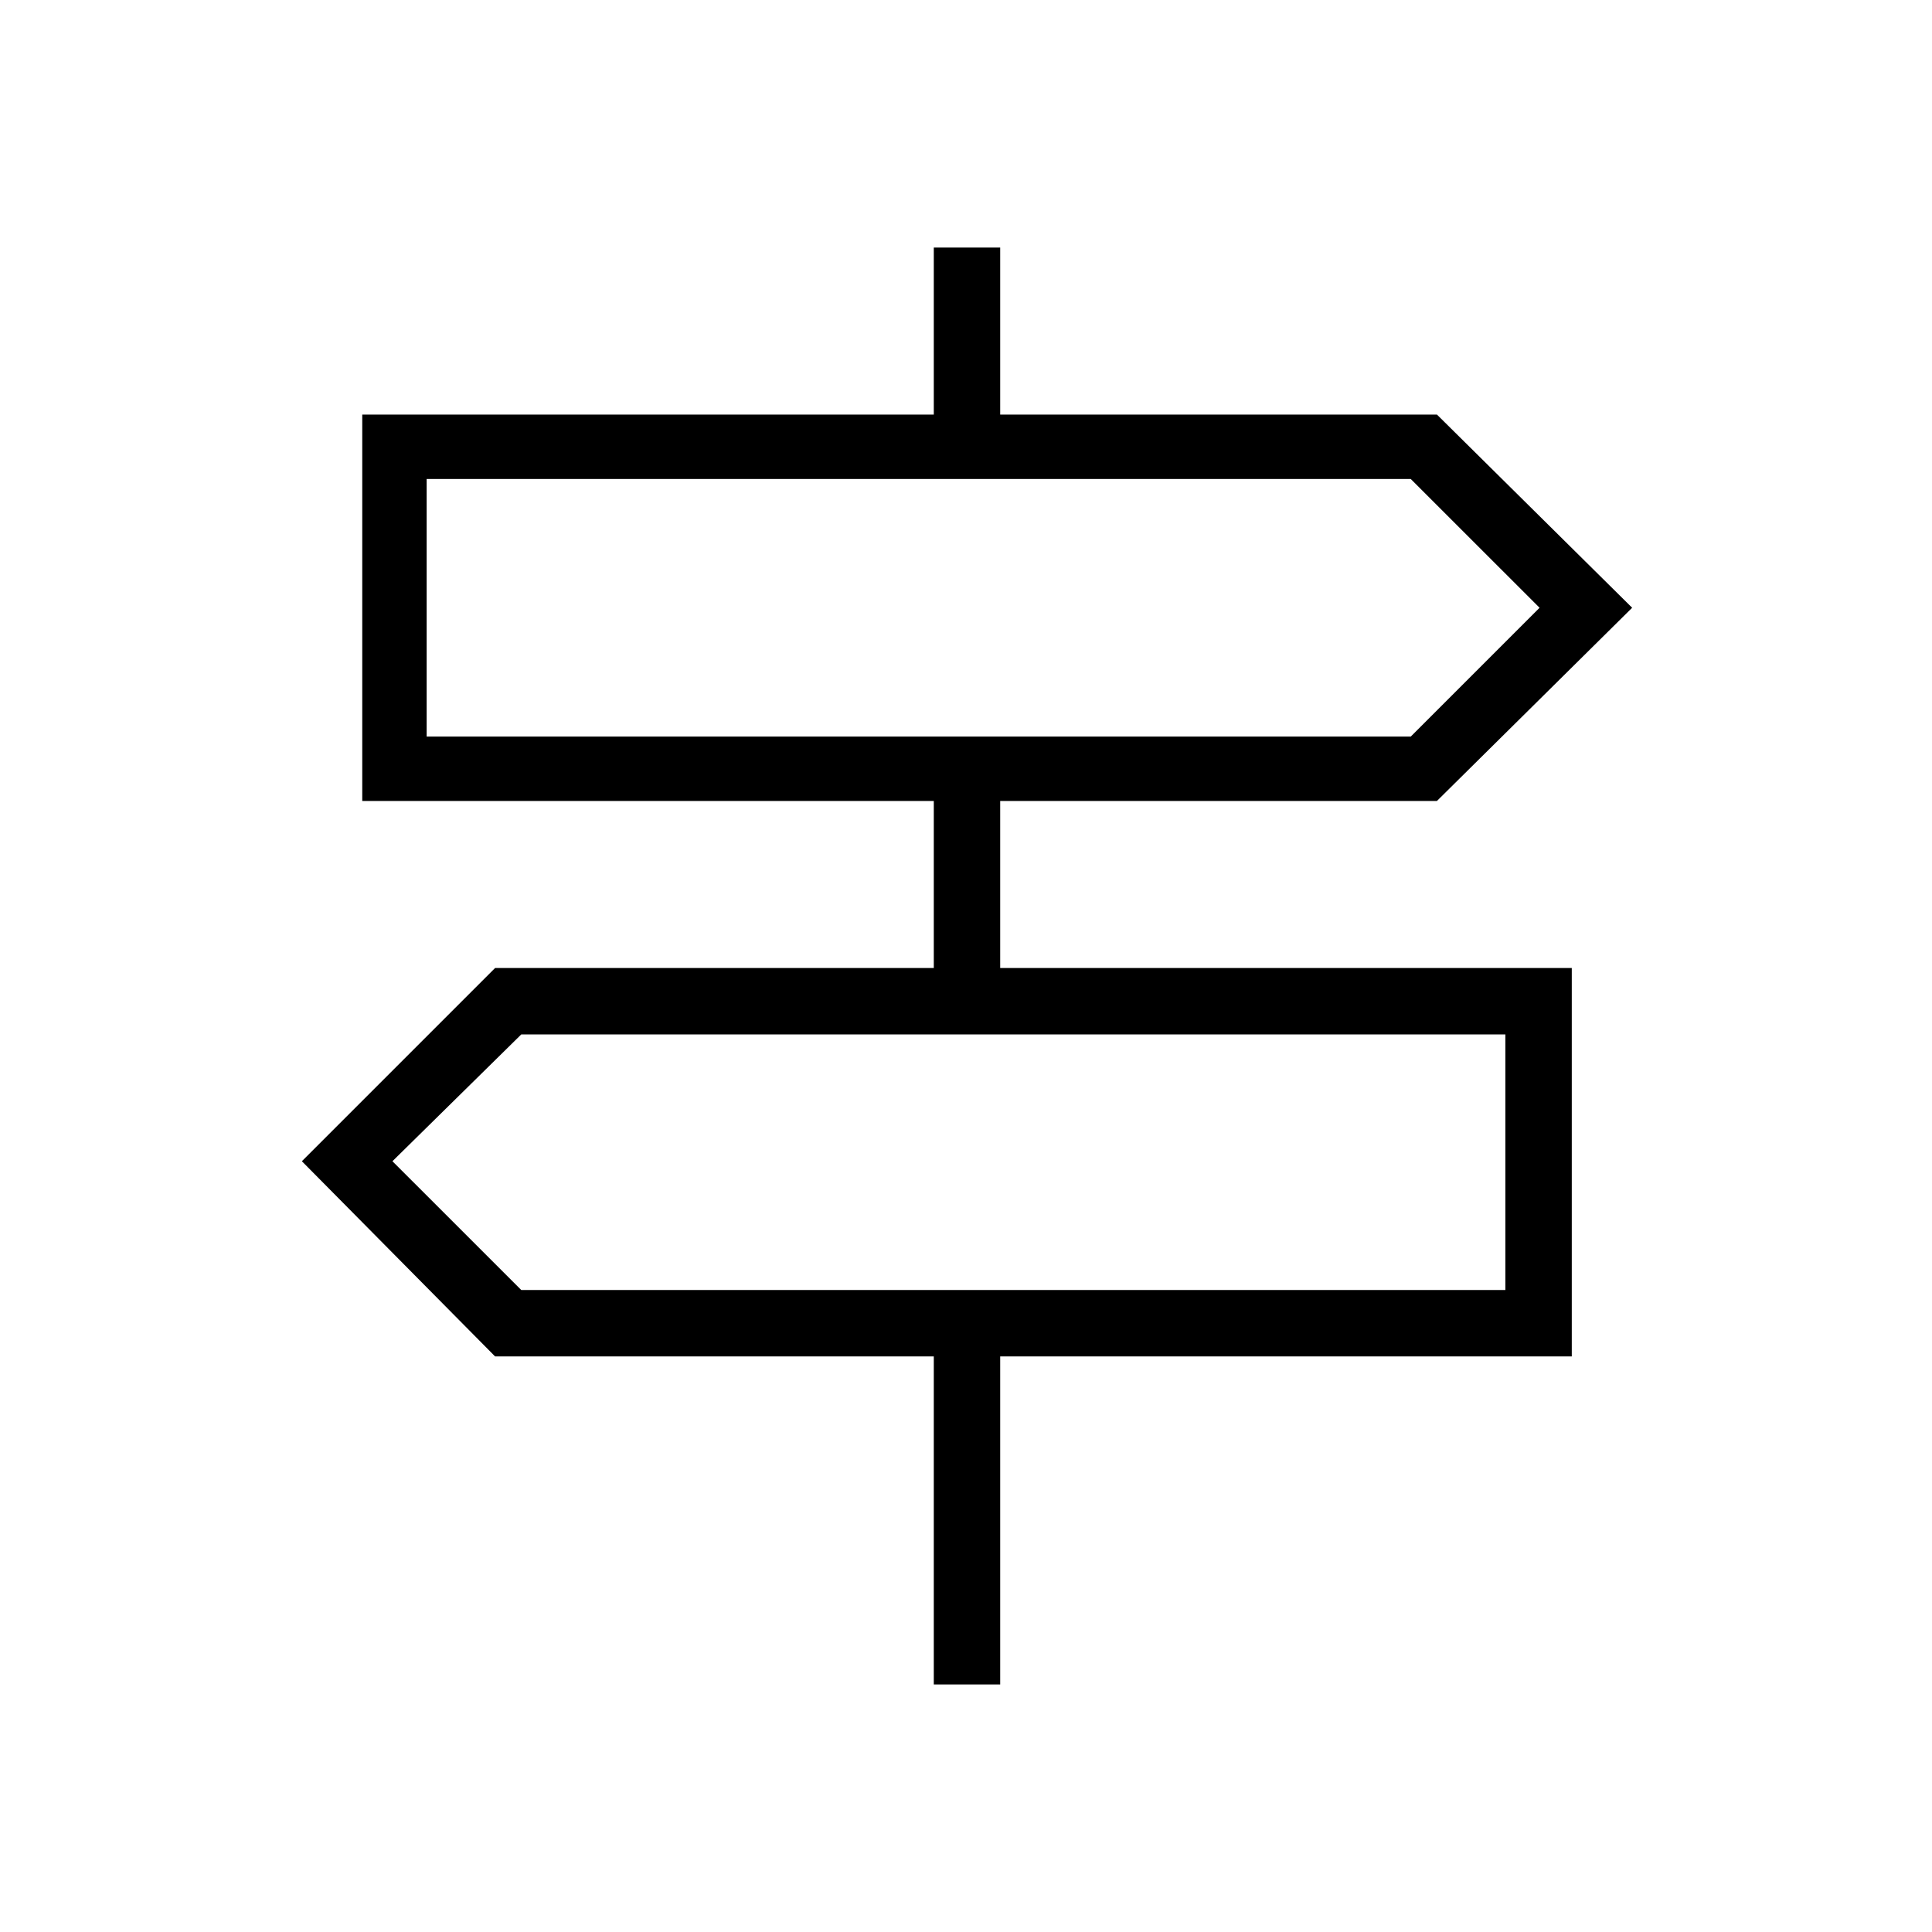 <svg xmlns="http://www.w3.org/2000/svg" height="40" width="40"><path d="M19.333 34.875v-6.792H10.25l-4-4.041 4-4h9.083v-3.459H7.5v-8h11.833V5.125h1.375v3.458h9.042l4.042 4-4.042 4h-9.042v3.459h11.834v8.041H20.708v6.792ZM8.833 15.25h20.375l2.667-2.667-2.667-2.666H8.833Zm1.959 11.458h20.375v-5.291H10.792l-2.667 2.625ZM8.833 15.25V9.917v5.333Zm22.334 11.458v-5.291 5.291Z"/></svg>